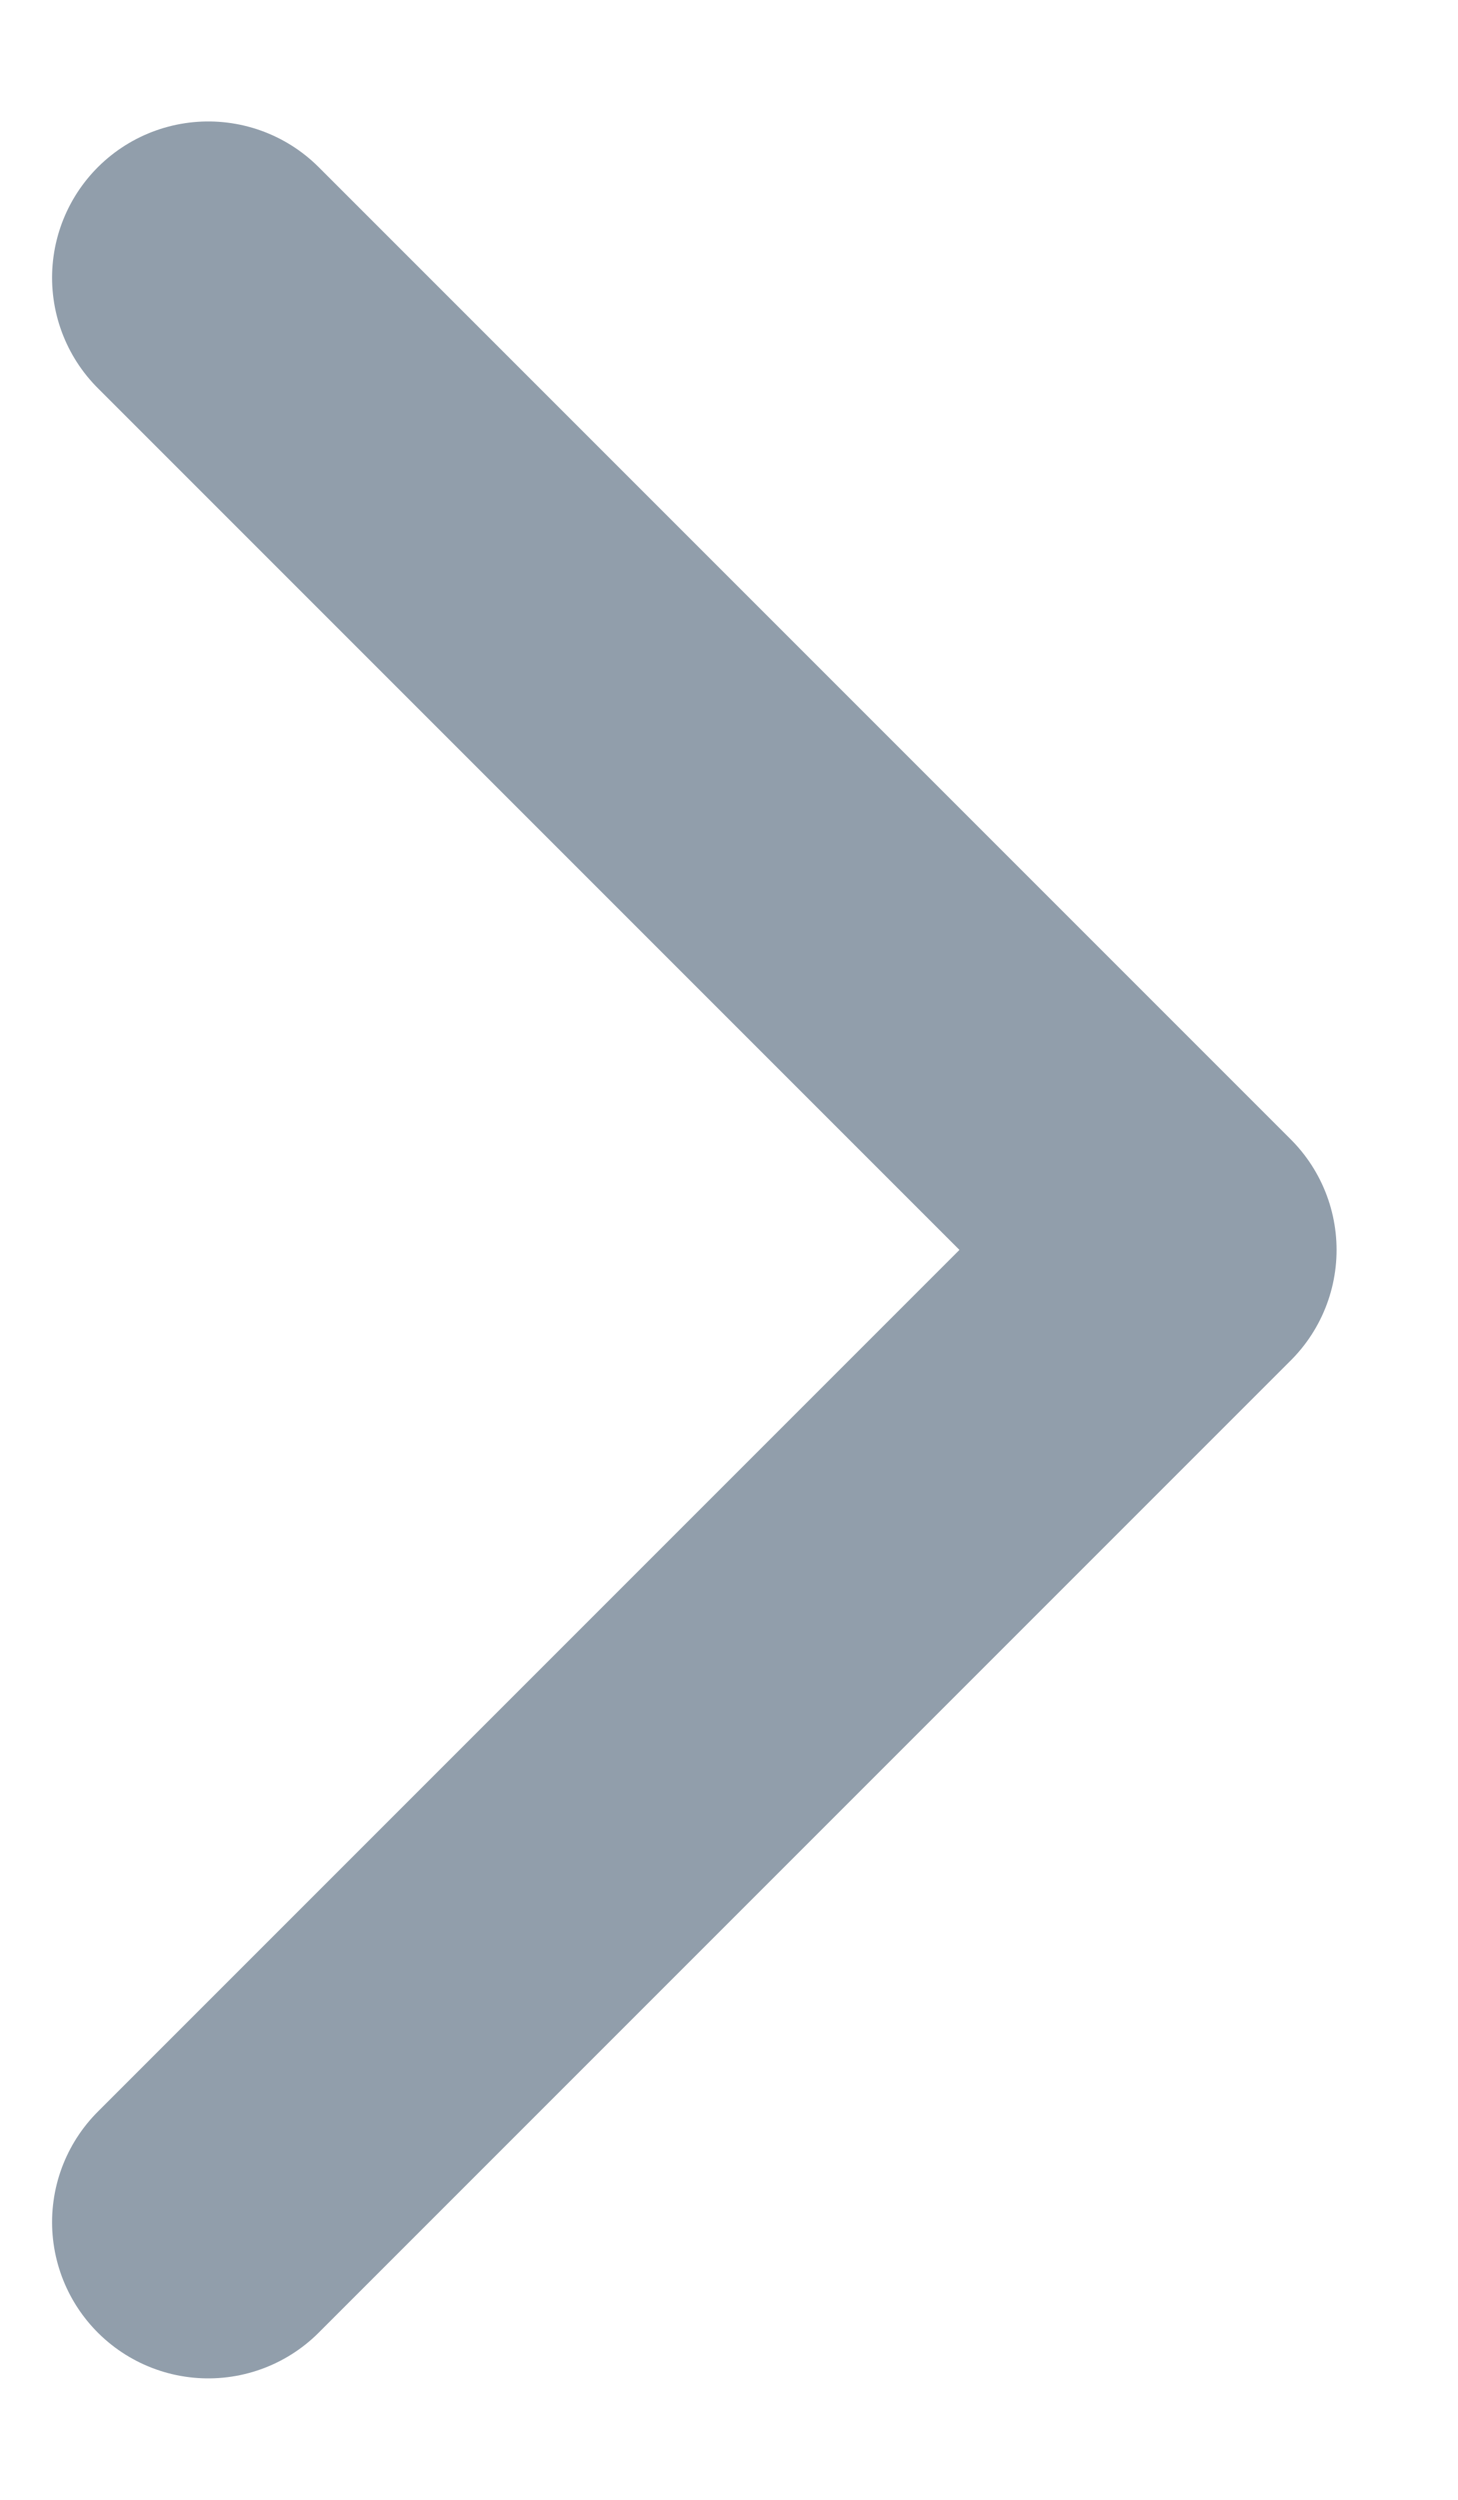 <svg width="7" height="12" viewBox="0 0 7 12" fill="none" xmlns="http://www.w3.org/2000/svg">
<path d="M1 1.333L5.667 6L1 10.667" stroke="#919EAB" stroke-width="1.5" stroke-linecap="round" stroke-linejoin="round"/>
</svg>
